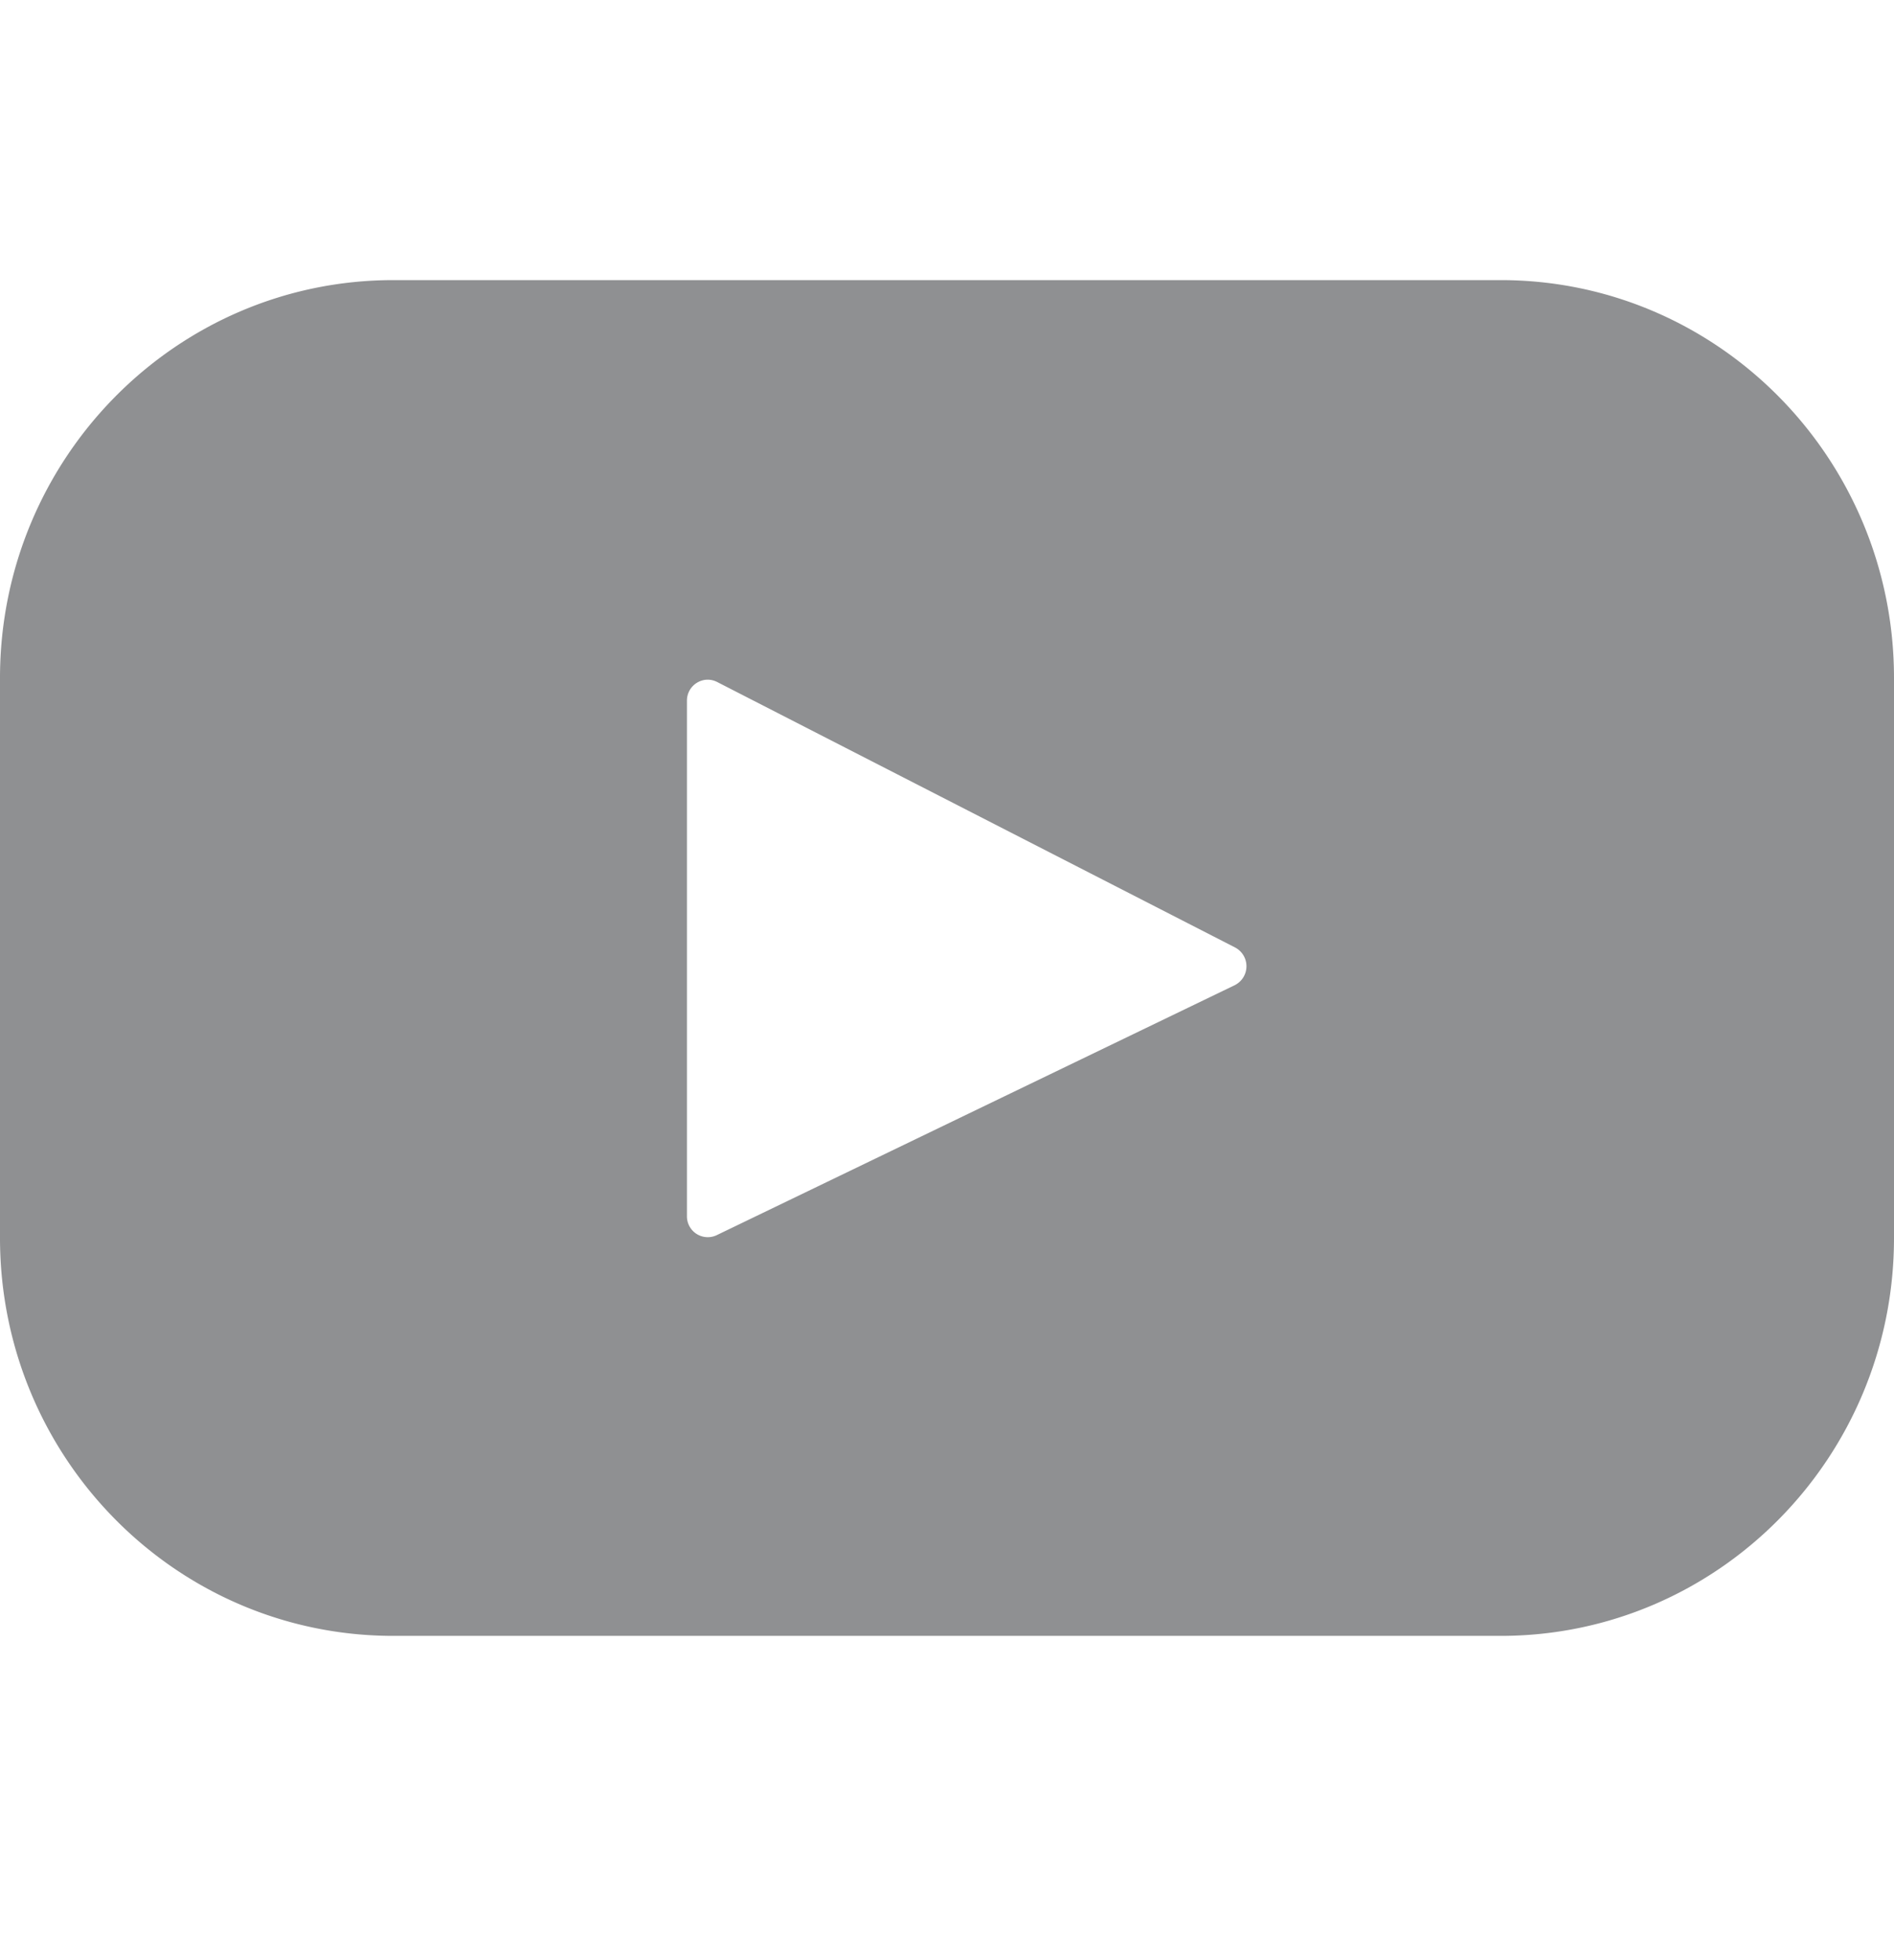 <svg xmlns="http://www.w3.org/2000/svg" width="29" height="30" fill="none" viewBox="0 0 29 30">
    <g clip-path="url(#a)">
        <path fill="#8F9092" d="M22.977 4.287H6.023C2.697 4.287 0 7.014 0 10.377v8.57c0 3.364 2.697 6.09 6.023 6.09h16.954c3.326 0 6.023-2.726 6.023-6.09v-8.57c0-3.363-2.697-6.09-6.023-6.09zm-4.073 10.792l-7.93 3.825a.319.319 0 0 1-.456-.29v-7.889c0-.24.25-.396.463-.287l7.93 4.063a.324.324 0 0 1-.007.578z"/>
    </g>
    <defs>
        <clipPath id="a">
            <path fill="#fff" d="M0 0h28.978v29.302H0z" transform="scale(1.001)"/>
        </clipPath>
    </defs>
</svg>
